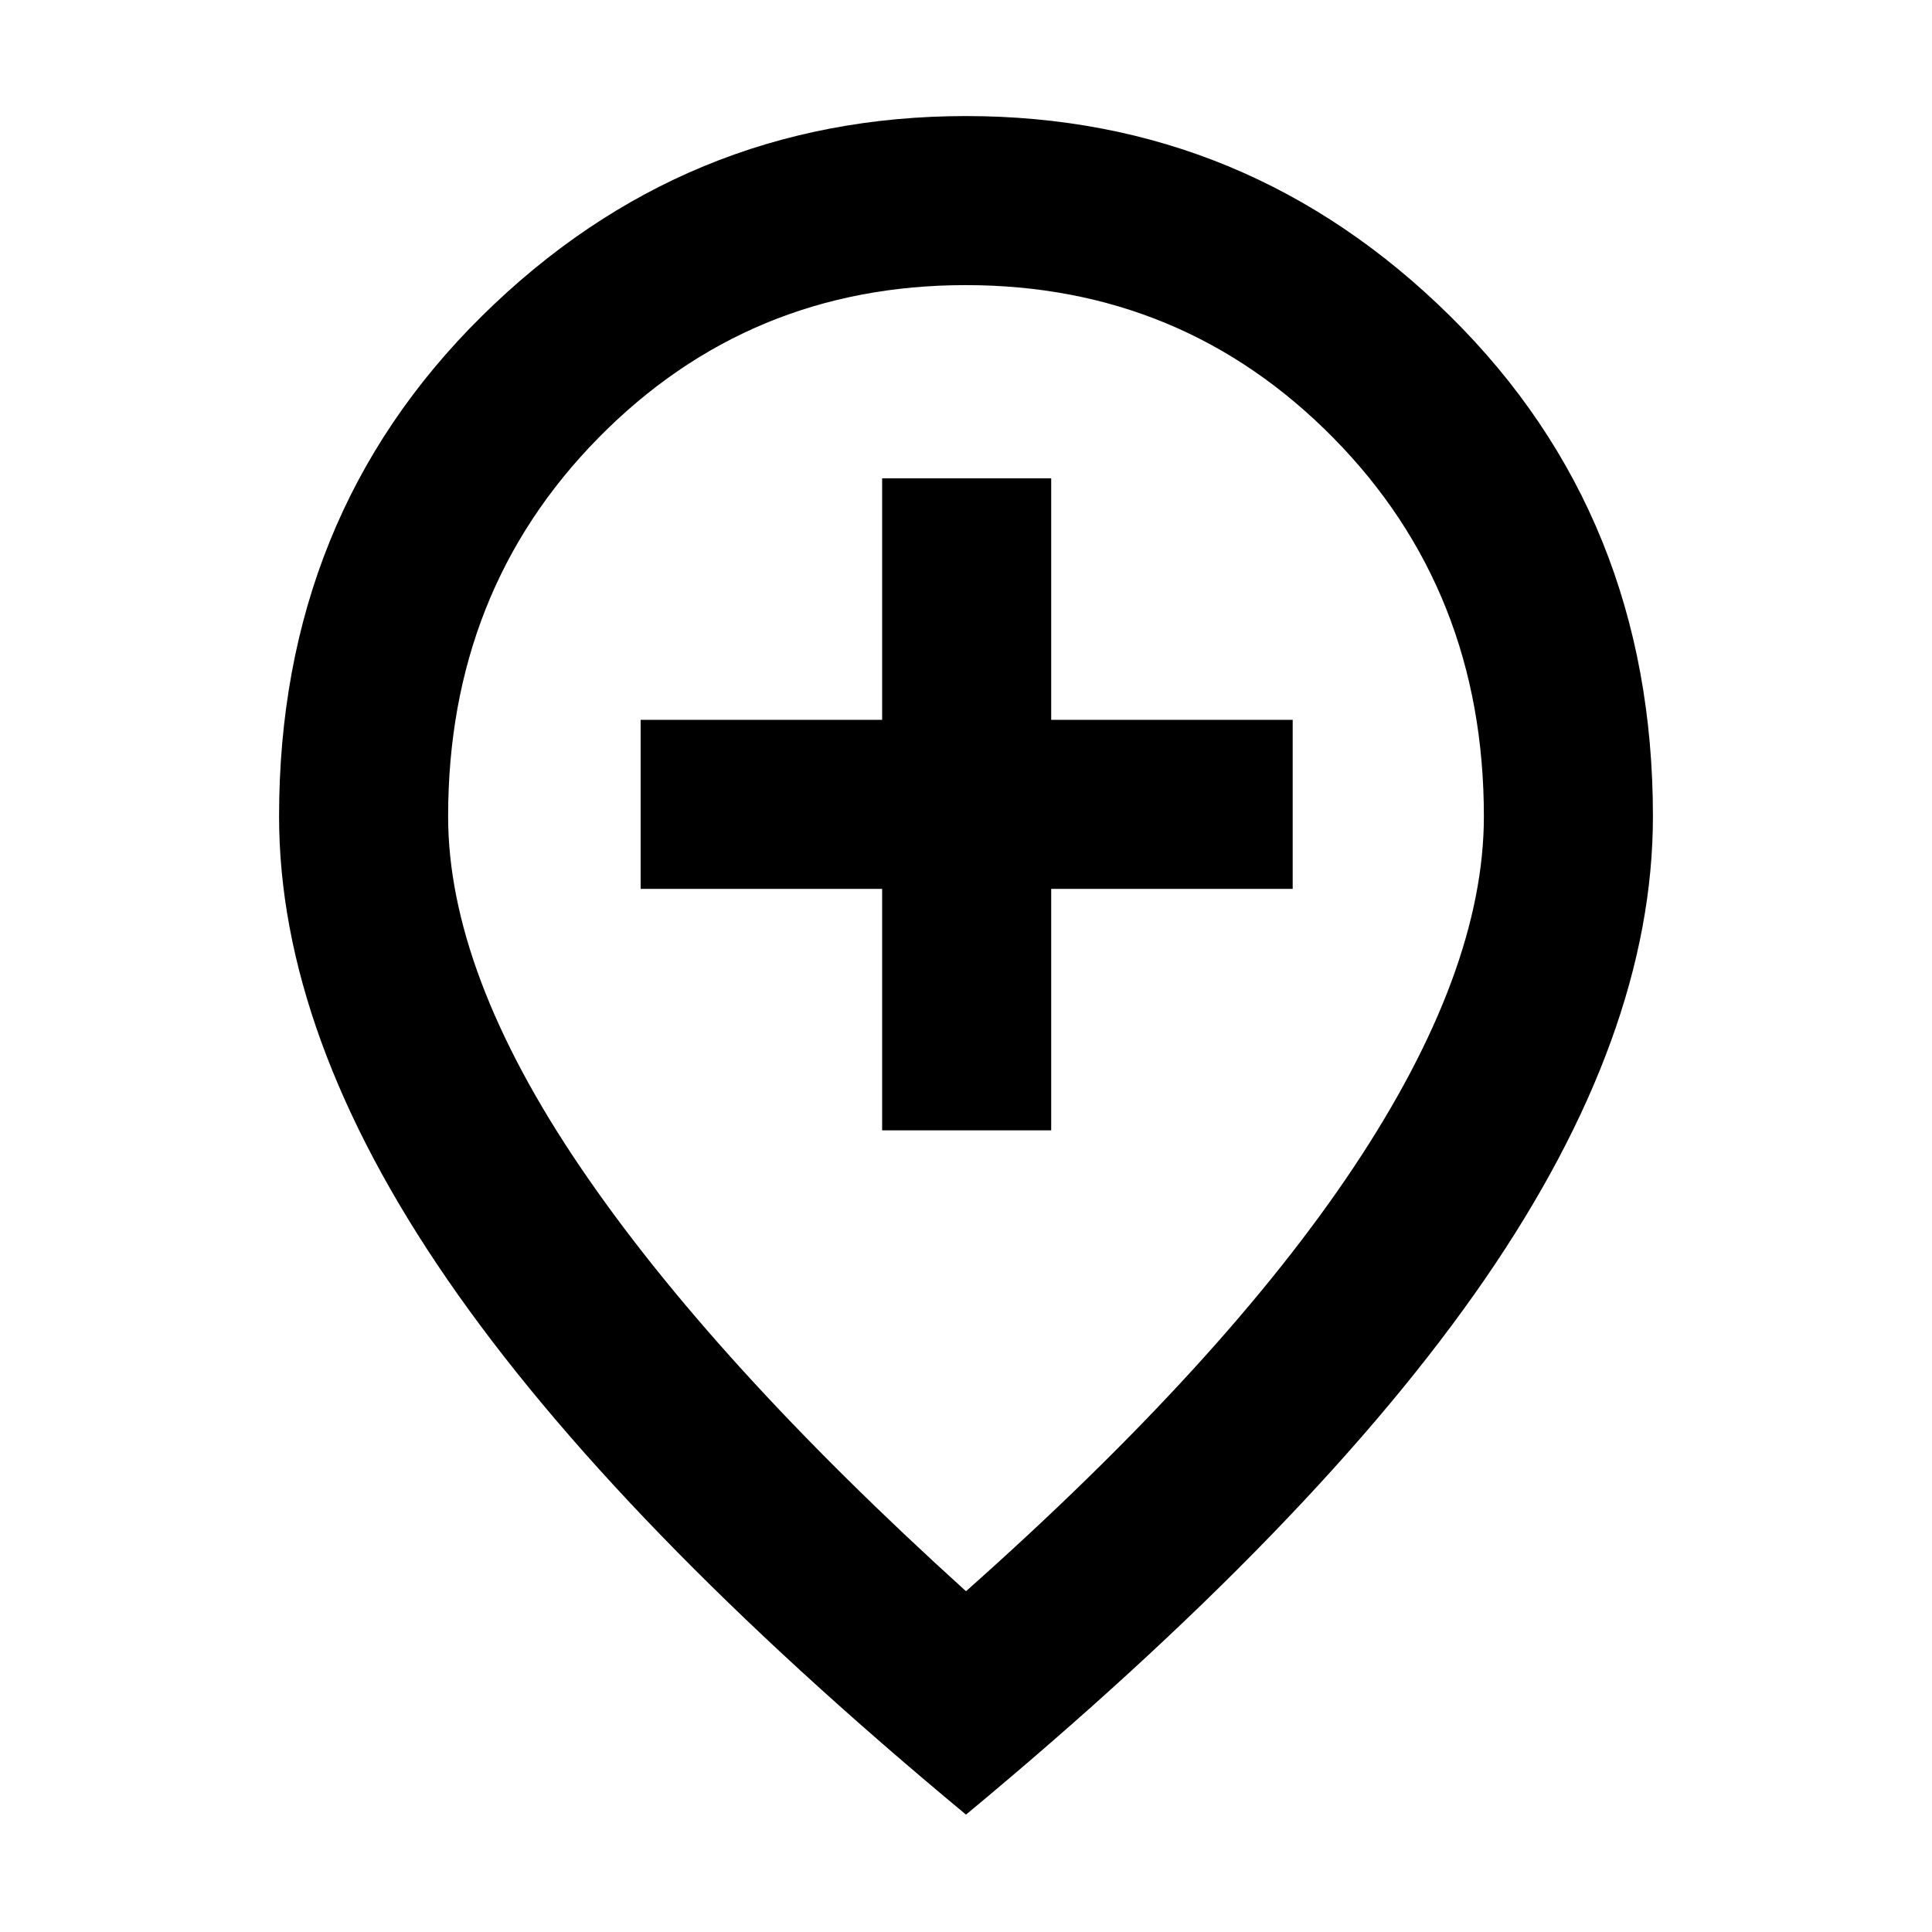 <svg xmlns="http://www.w3.org/2000/svg" height="40" viewBox="0 -960 960 960" width="40"><path d="M438.33-398.33h84v-120h120v-84h-120v-120h-84v120h-120v84h120v120Zm41.67 229q128.33-114 192.83-210.95 64.5-96.95 64.5-174.05 0-112.2-74.81-188.1-74.82-75.9-182.64-75.9t-182.52 75.9q-74.69 75.9-74.69 188.1 0 77.29 65.5 173.98 65.5 96.68 191.83 211.02Zm0 111Q306-202.67 222.33-324.17q-83.66-121.5-83.66-230.16 0-149 100.66-248.5Q340-902.33 480-902.33t240.67 99.5q100.66 99.5 100.66 248.5 0 108.66-83.66 230.16Q654-202.67 480-58.33ZM480-560Z"/></svg>